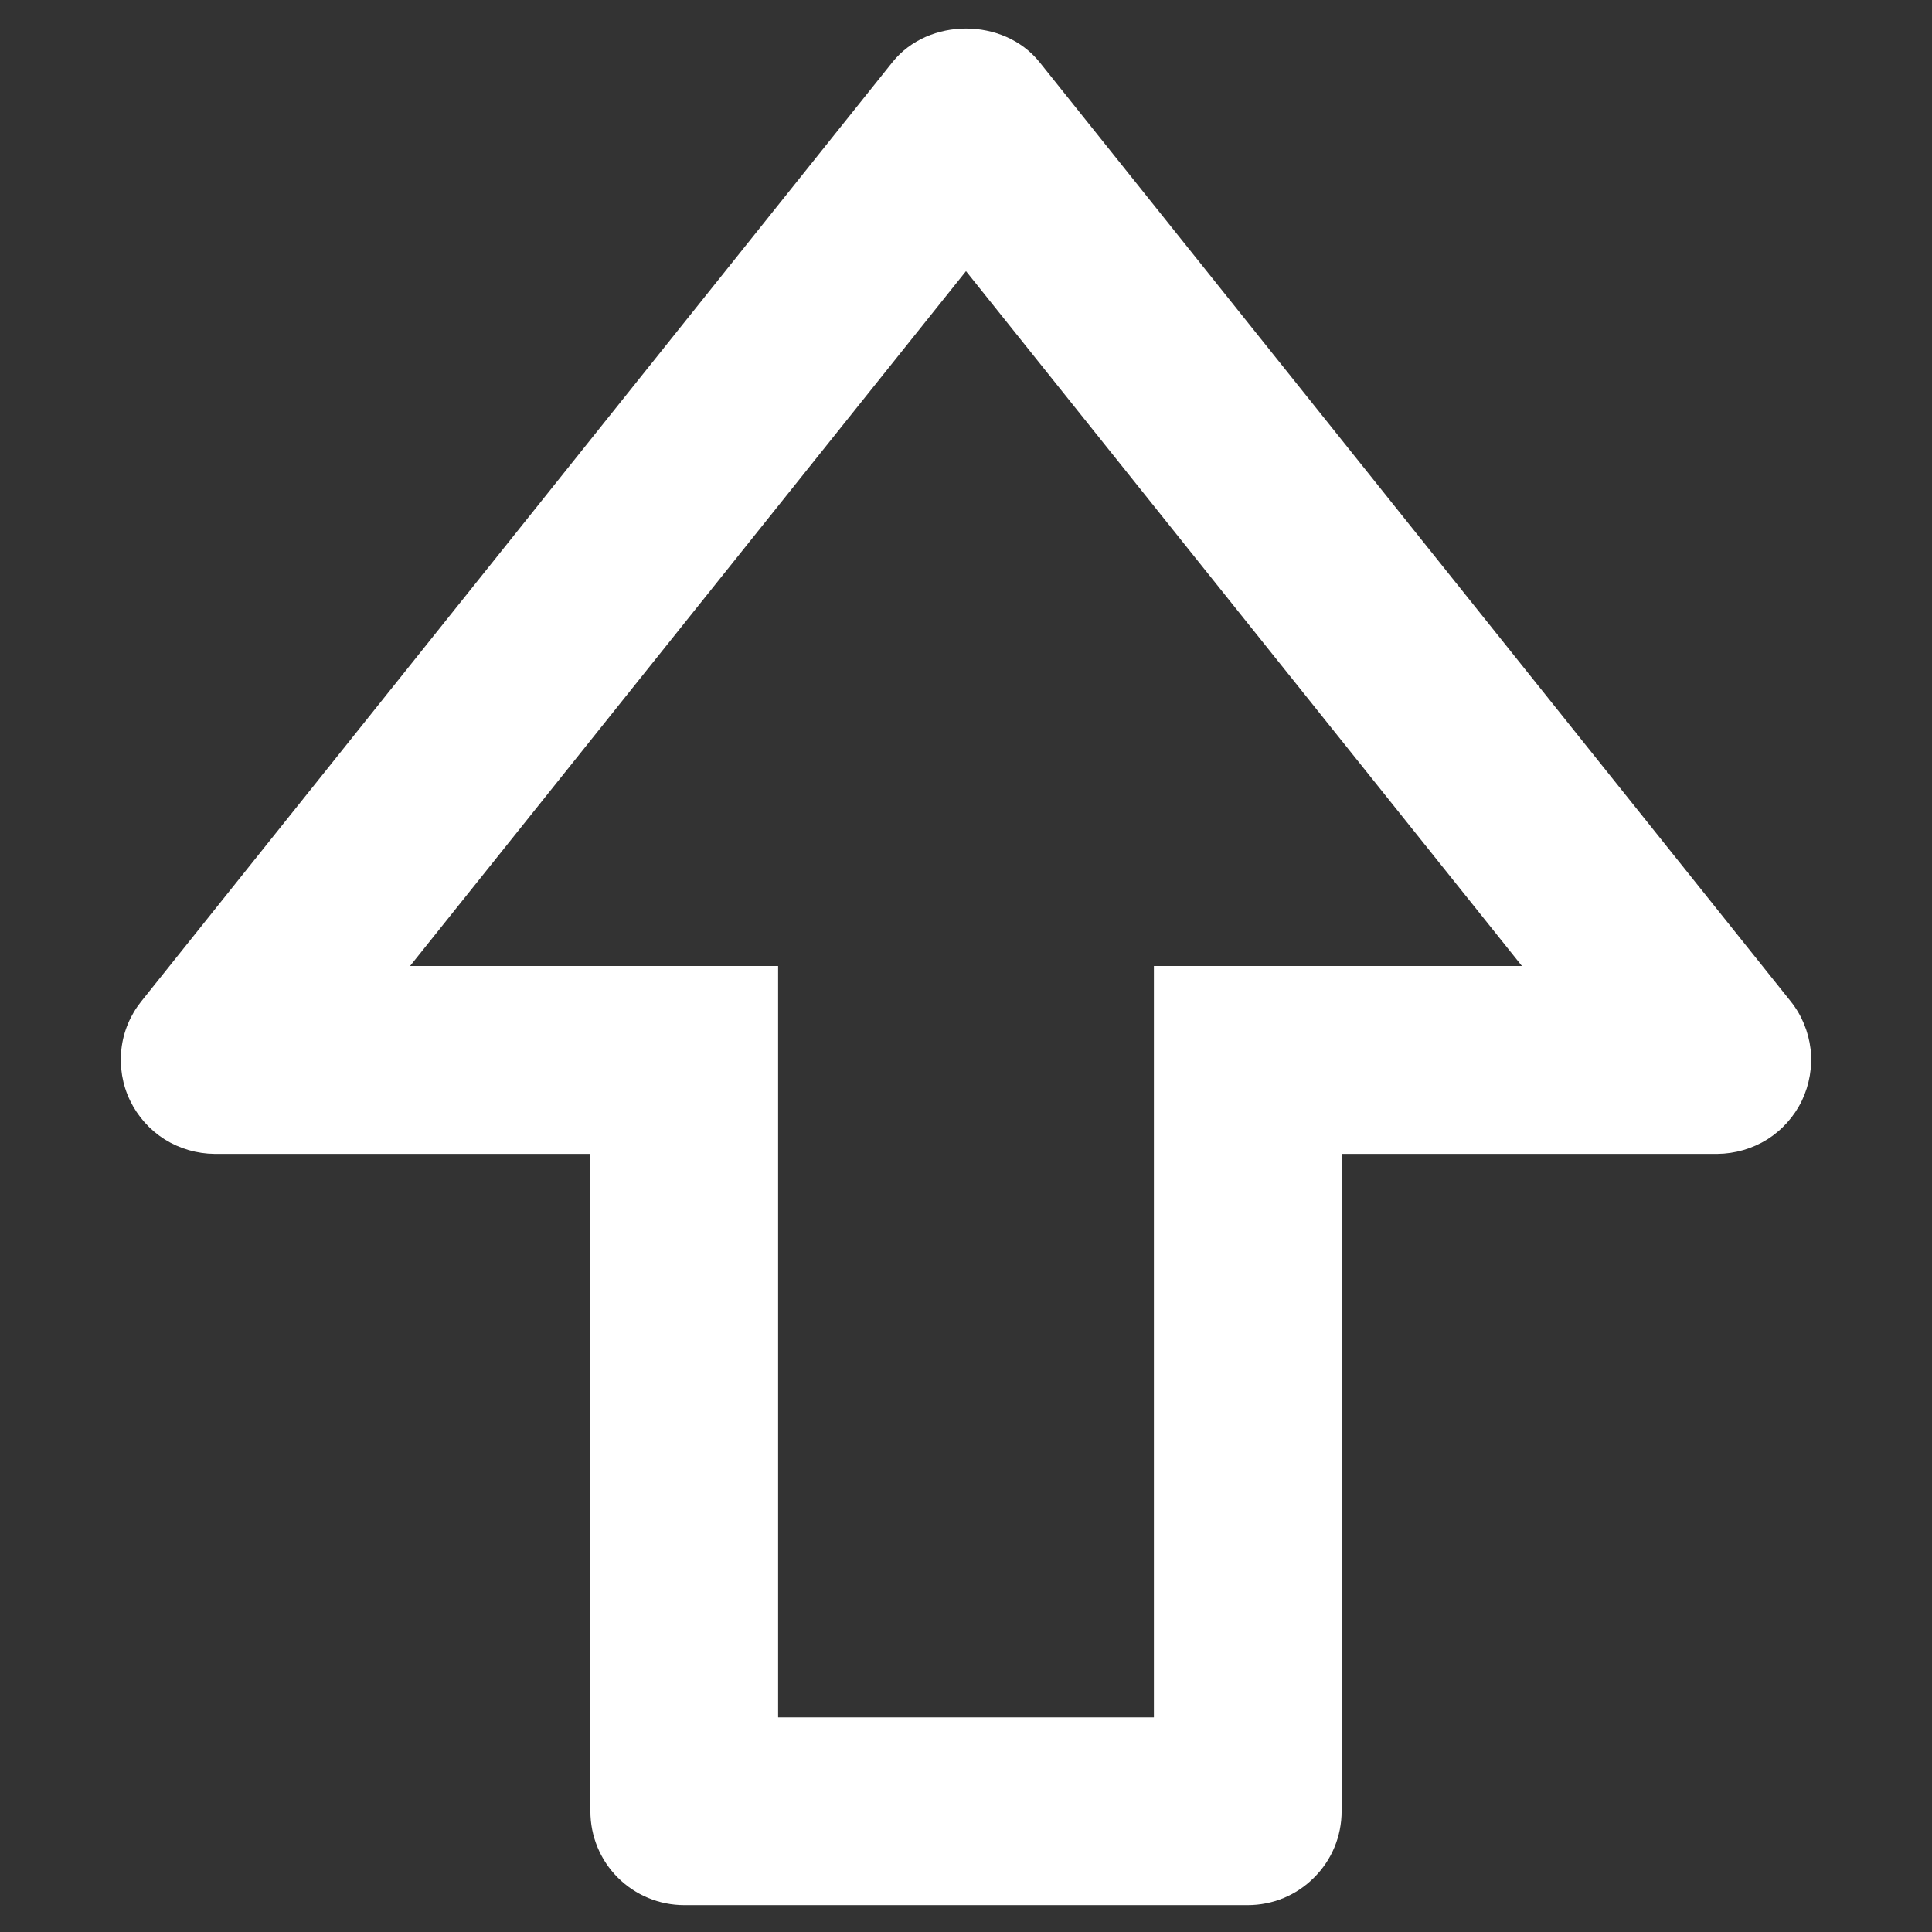 <svg width="12" height="12" viewBox="0 0 12 12" fill="none" xmlns="http://www.w3.org/2000/svg">
<rect x="0" y="0" width="12" height="12" fill="#333333" stroke="none"/>
<path d="M6.456 0.385C6.233 0.108 5.767 0.108 5.544 0.385L0.878 6.219C0.809 6.305 0.766 6.408 0.754 6.517C0.742 6.626 0.76 6.737 0.808 6.836C0.856 6.935 0.93 7.018 1.023 7.077C1.116 7.135 1.223 7.166 1.333 7.167H3.667V11.25C3.667 11.405 3.728 11.553 3.837 11.662C3.947 11.772 4.095 11.833 4.25 11.833H7.75C7.905 11.833 8.053 11.772 8.162 11.662C8.272 11.553 8.333 11.405 8.333 11.25V7.167H10.667C10.776 7.166 10.884 7.135 10.977 7.077C11.07 7.018 11.144 6.935 11.192 6.836C11.239 6.737 11.258 6.626 11.246 6.517C11.233 6.408 11.191 6.305 11.122 6.219L6.456 0.385ZM7.75 6H7.167V10.667H4.833V6H2.547L6 1.684L9.453 6H7.75Z" fill="white"/>
</svg>
